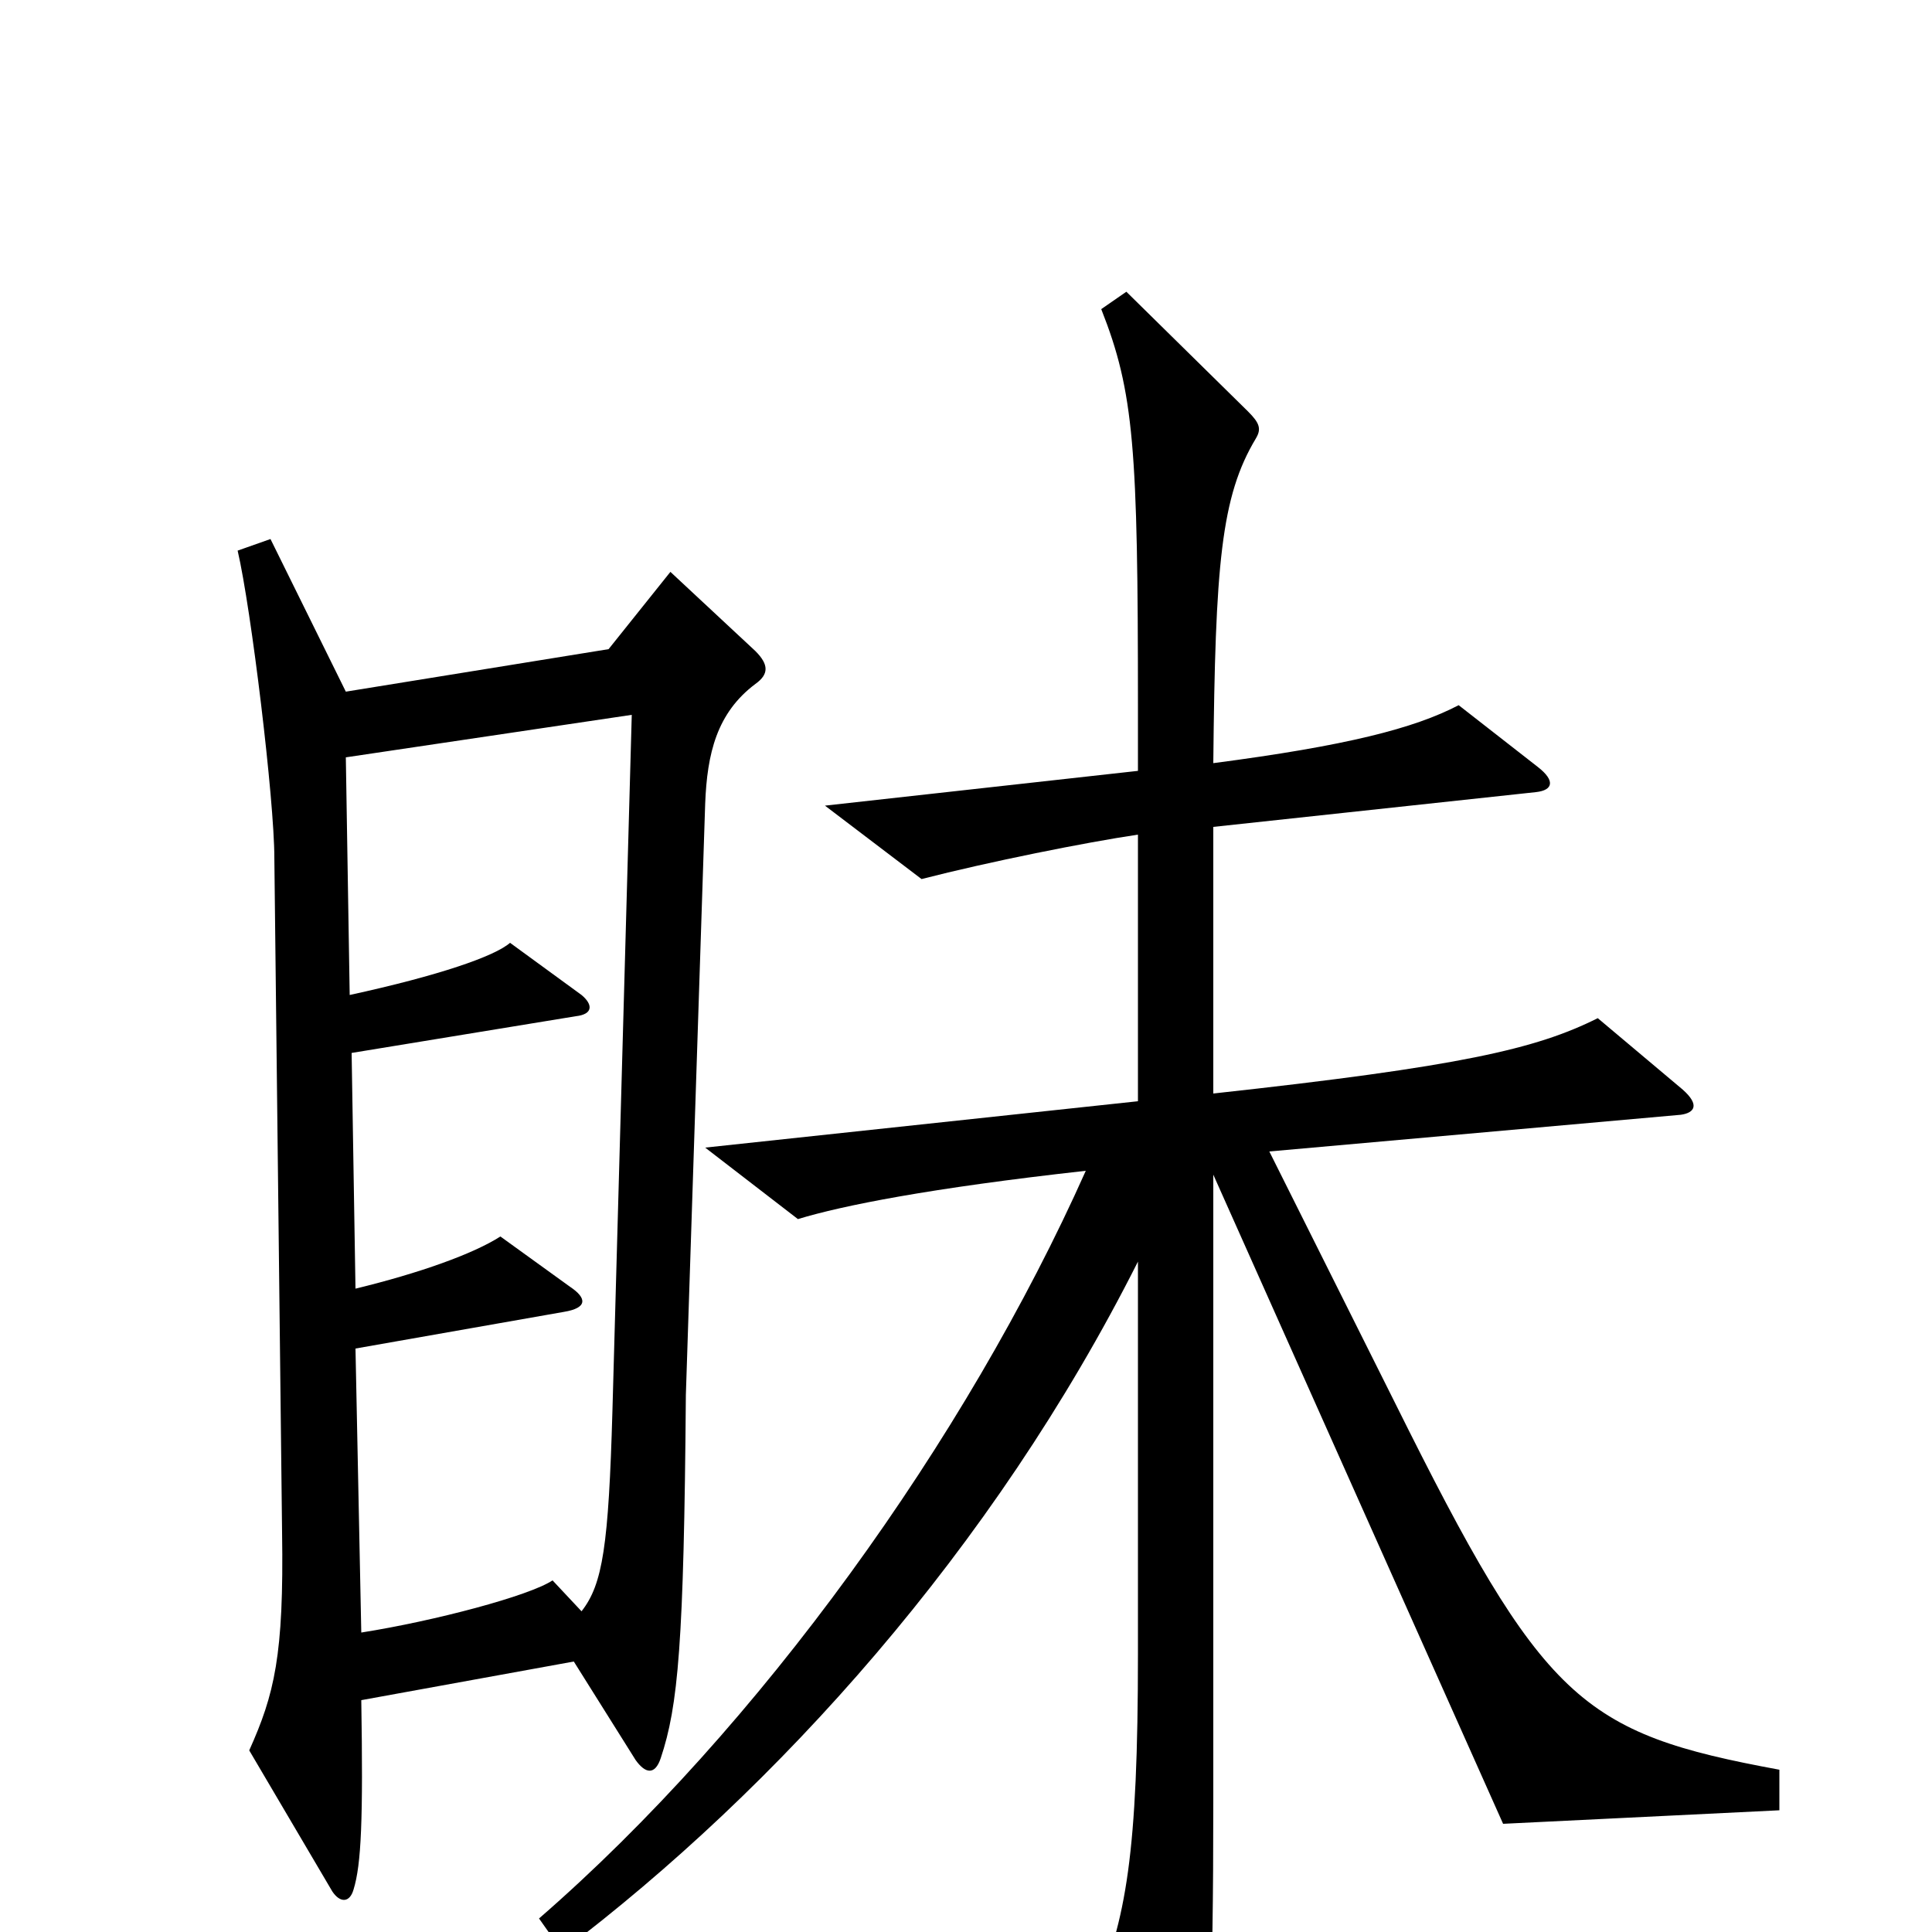 <svg xmlns="http://www.w3.org/2000/svg" viewBox="0 -1000 1000 1000">
	<path fill="#000000" d="M921 -63V-84C818 -103 799 -119 722 -274L657 -404L870 -423C877 -424 880 -428 871 -436L827 -473C795 -457 756 -448 628 -434V-572L795 -590C804 -591 805 -596 796 -603L755 -635C732 -623 697 -614 628 -605C629 -708 632 -743 650 -773C653 -778 652 -781 646 -787L583 -849L570 -840C587 -797 589 -768 589 -634V-601L427 -583L477 -545C512 -554 562 -564 589 -568V-430L365 -406L413 -369C436 -376 481 -385 562 -394C500 -255 393 -106 279 -7L291 10C402 -74 514 -198 589 -347V-144C589 -41 583 -6 566 33L604 98C610 108 616 108 619 96C626 68 628 38 628 -69V-392L778 -56ZM391 -646C398 -651 398 -656 391 -663L347 -704L315 -664L179 -642L140 -721L123 -715C130 -685 142 -586 142 -556L146 -207C147 -143 142 -123 129 -94L172 -21C176 -15 181 -15 183 -22C187 -35 188 -58 187 -120L297 -140L329 -89C334 -82 339 -81 342 -90C351 -117 354 -149 355 -278L365 -584C366 -610 371 -631 391 -646ZM327 -630L317 -270C315 -200 312 -180 301 -166L286 -182C274 -174 225 -161 187 -155L184 -302L292 -321C304 -323 304 -328 295 -334L259 -360C245 -351 217 -341 184 -333L182 -455L298 -474C307 -475 307 -480 301 -485L264 -512C256 -505 227 -495 181 -485L179 -608Z"/>
</svg>
